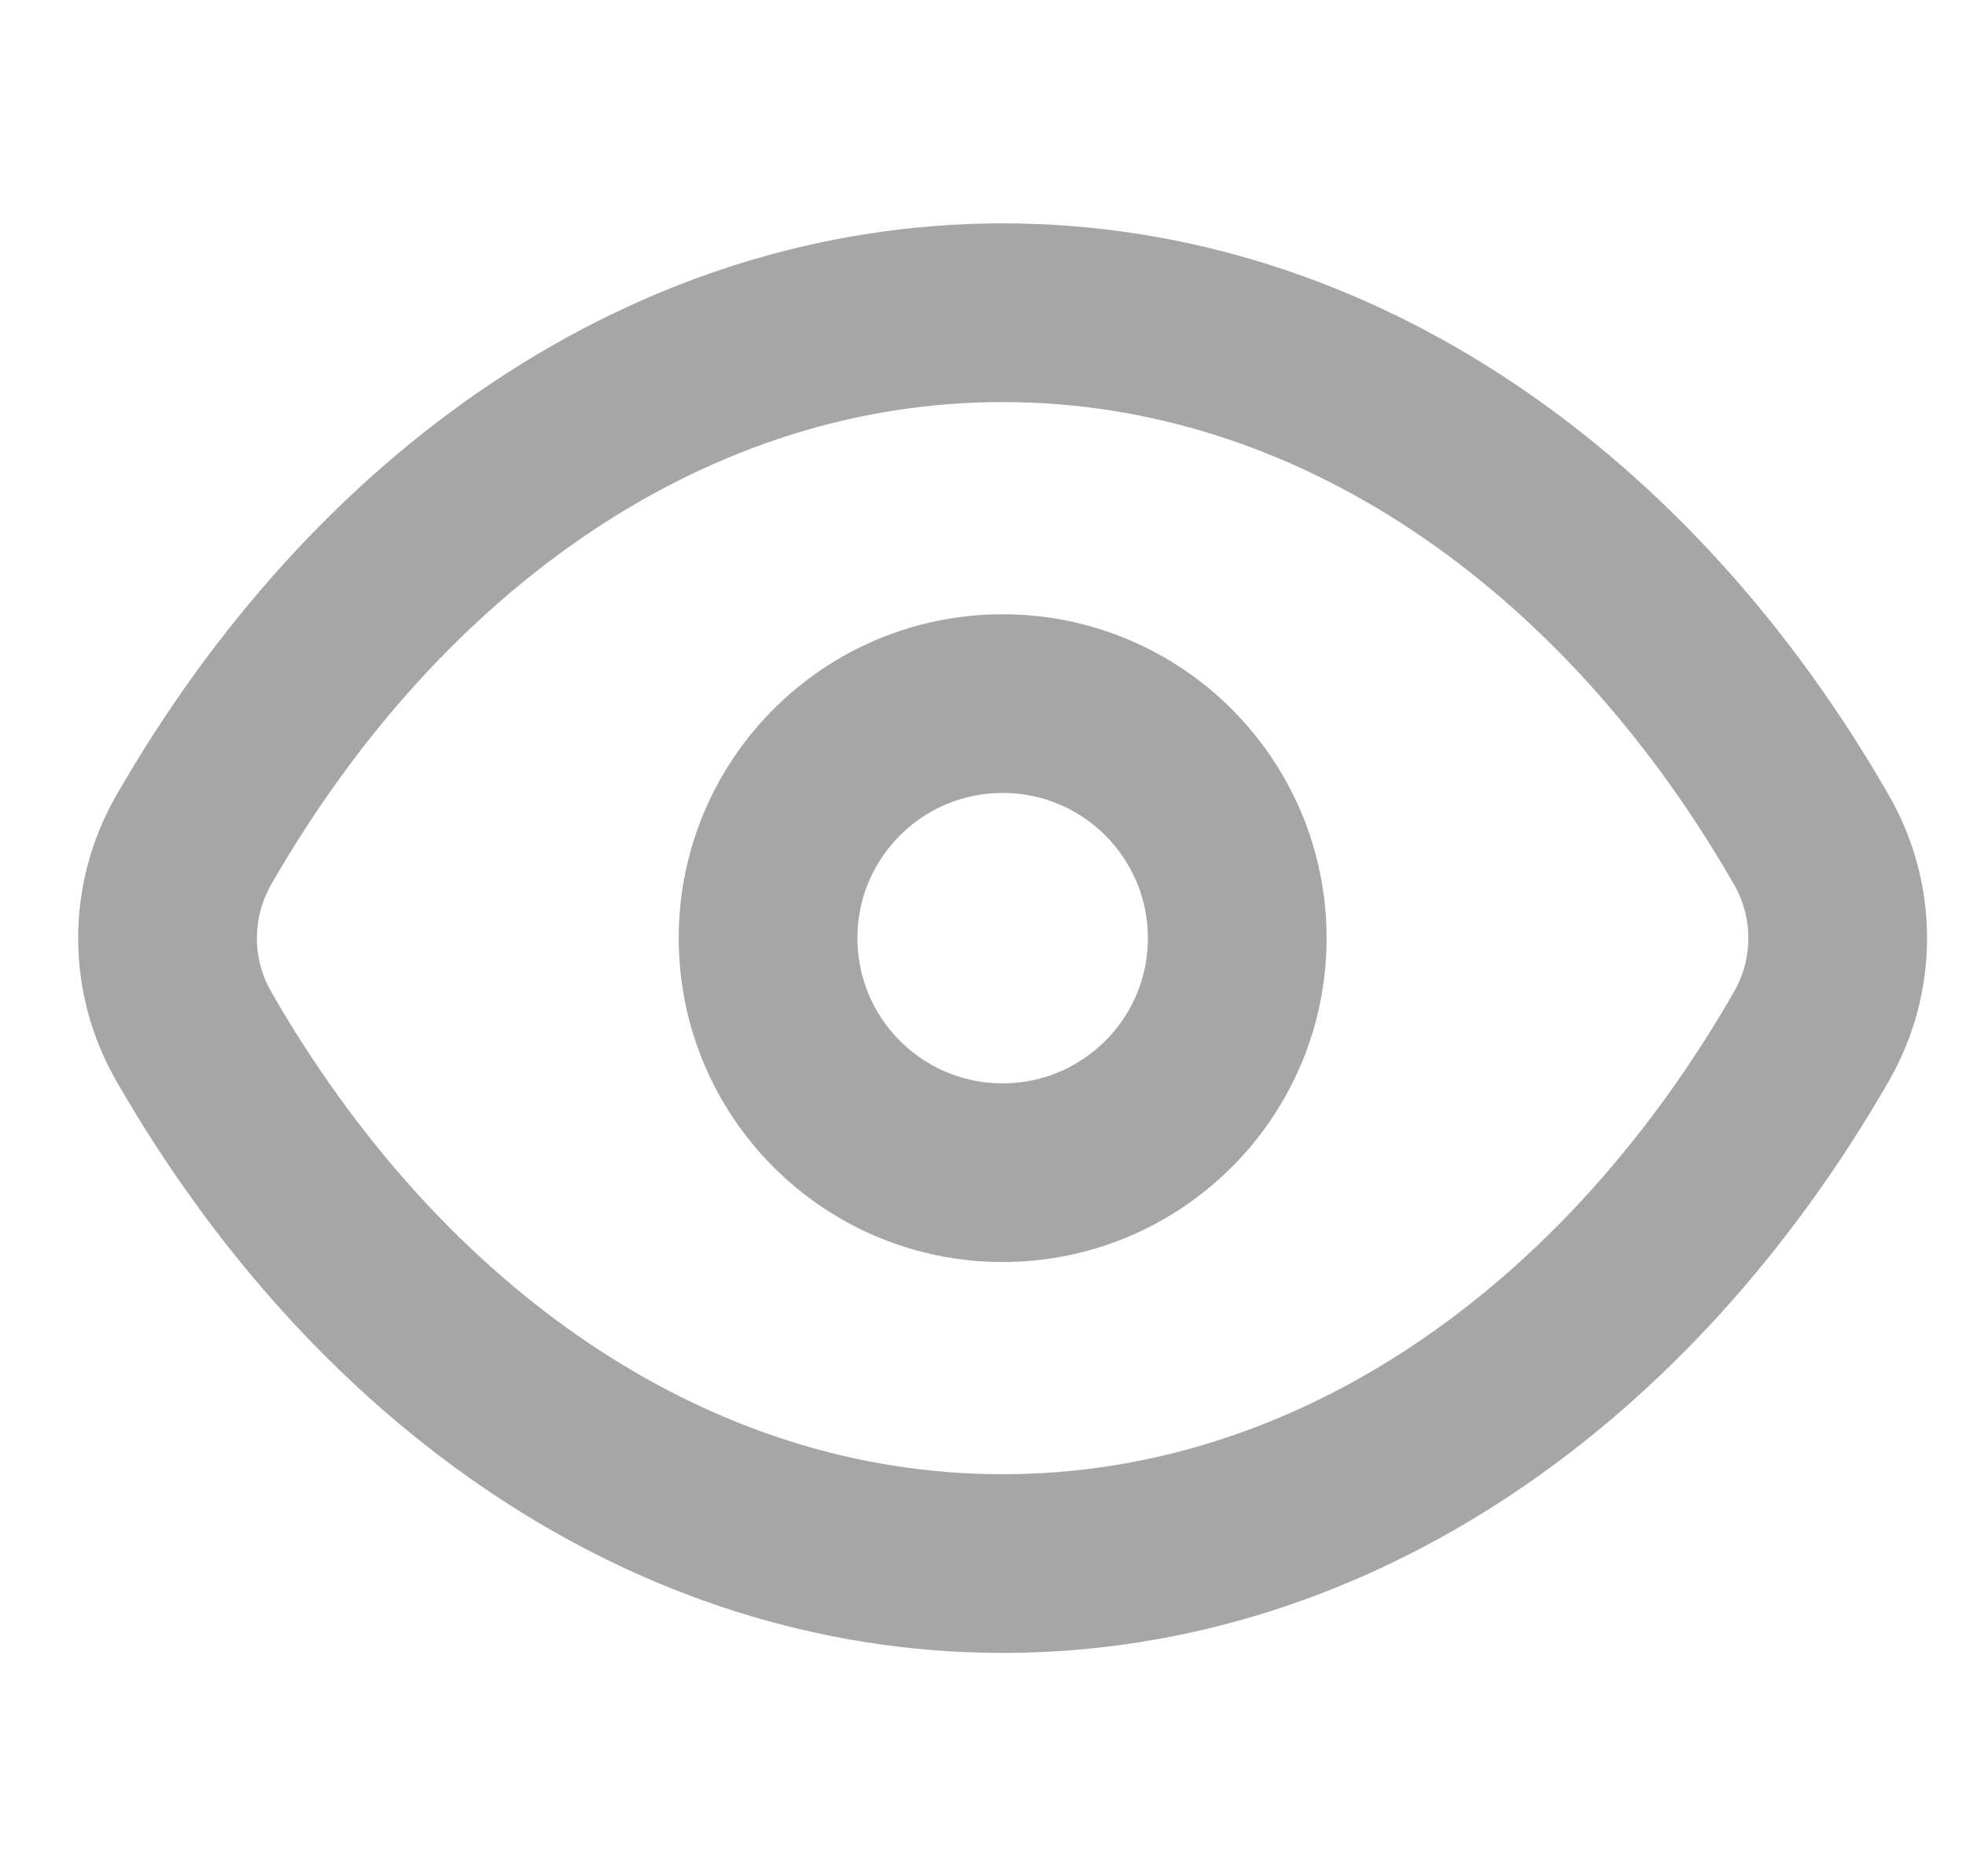 <svg width="22" height="21" viewBox="0 0 22 21" fill="none" xmlns="http://www.w3.org/2000/svg">
<path d="M2.168 11.599C1.777 10.918 1.777 10.082 2.168 9.401C4.224 5.82 7.513 3.5 11.22 3.5C14.926 3.5 18.215 5.82 20.271 9.401C20.662 10.082 20.662 10.918 20.271 11.599C18.215 15.18 14.926 17.5 11.22 17.5C7.513 17.5 4.224 15.181 2.168 11.599Z" stroke="#A6A6A6" stroke-width="2"/>
<path d="M13.845 10.5C13.845 11.95 12.669 13.125 11.22 13.125C9.77 13.125 8.595 11.95 8.595 10.5C8.595 9.05 9.77 7.875 11.22 7.875C12.669 7.875 13.845 9.05 13.845 10.5Z" stroke="#A6A6A6" stroke-width="2"/>
</svg>
